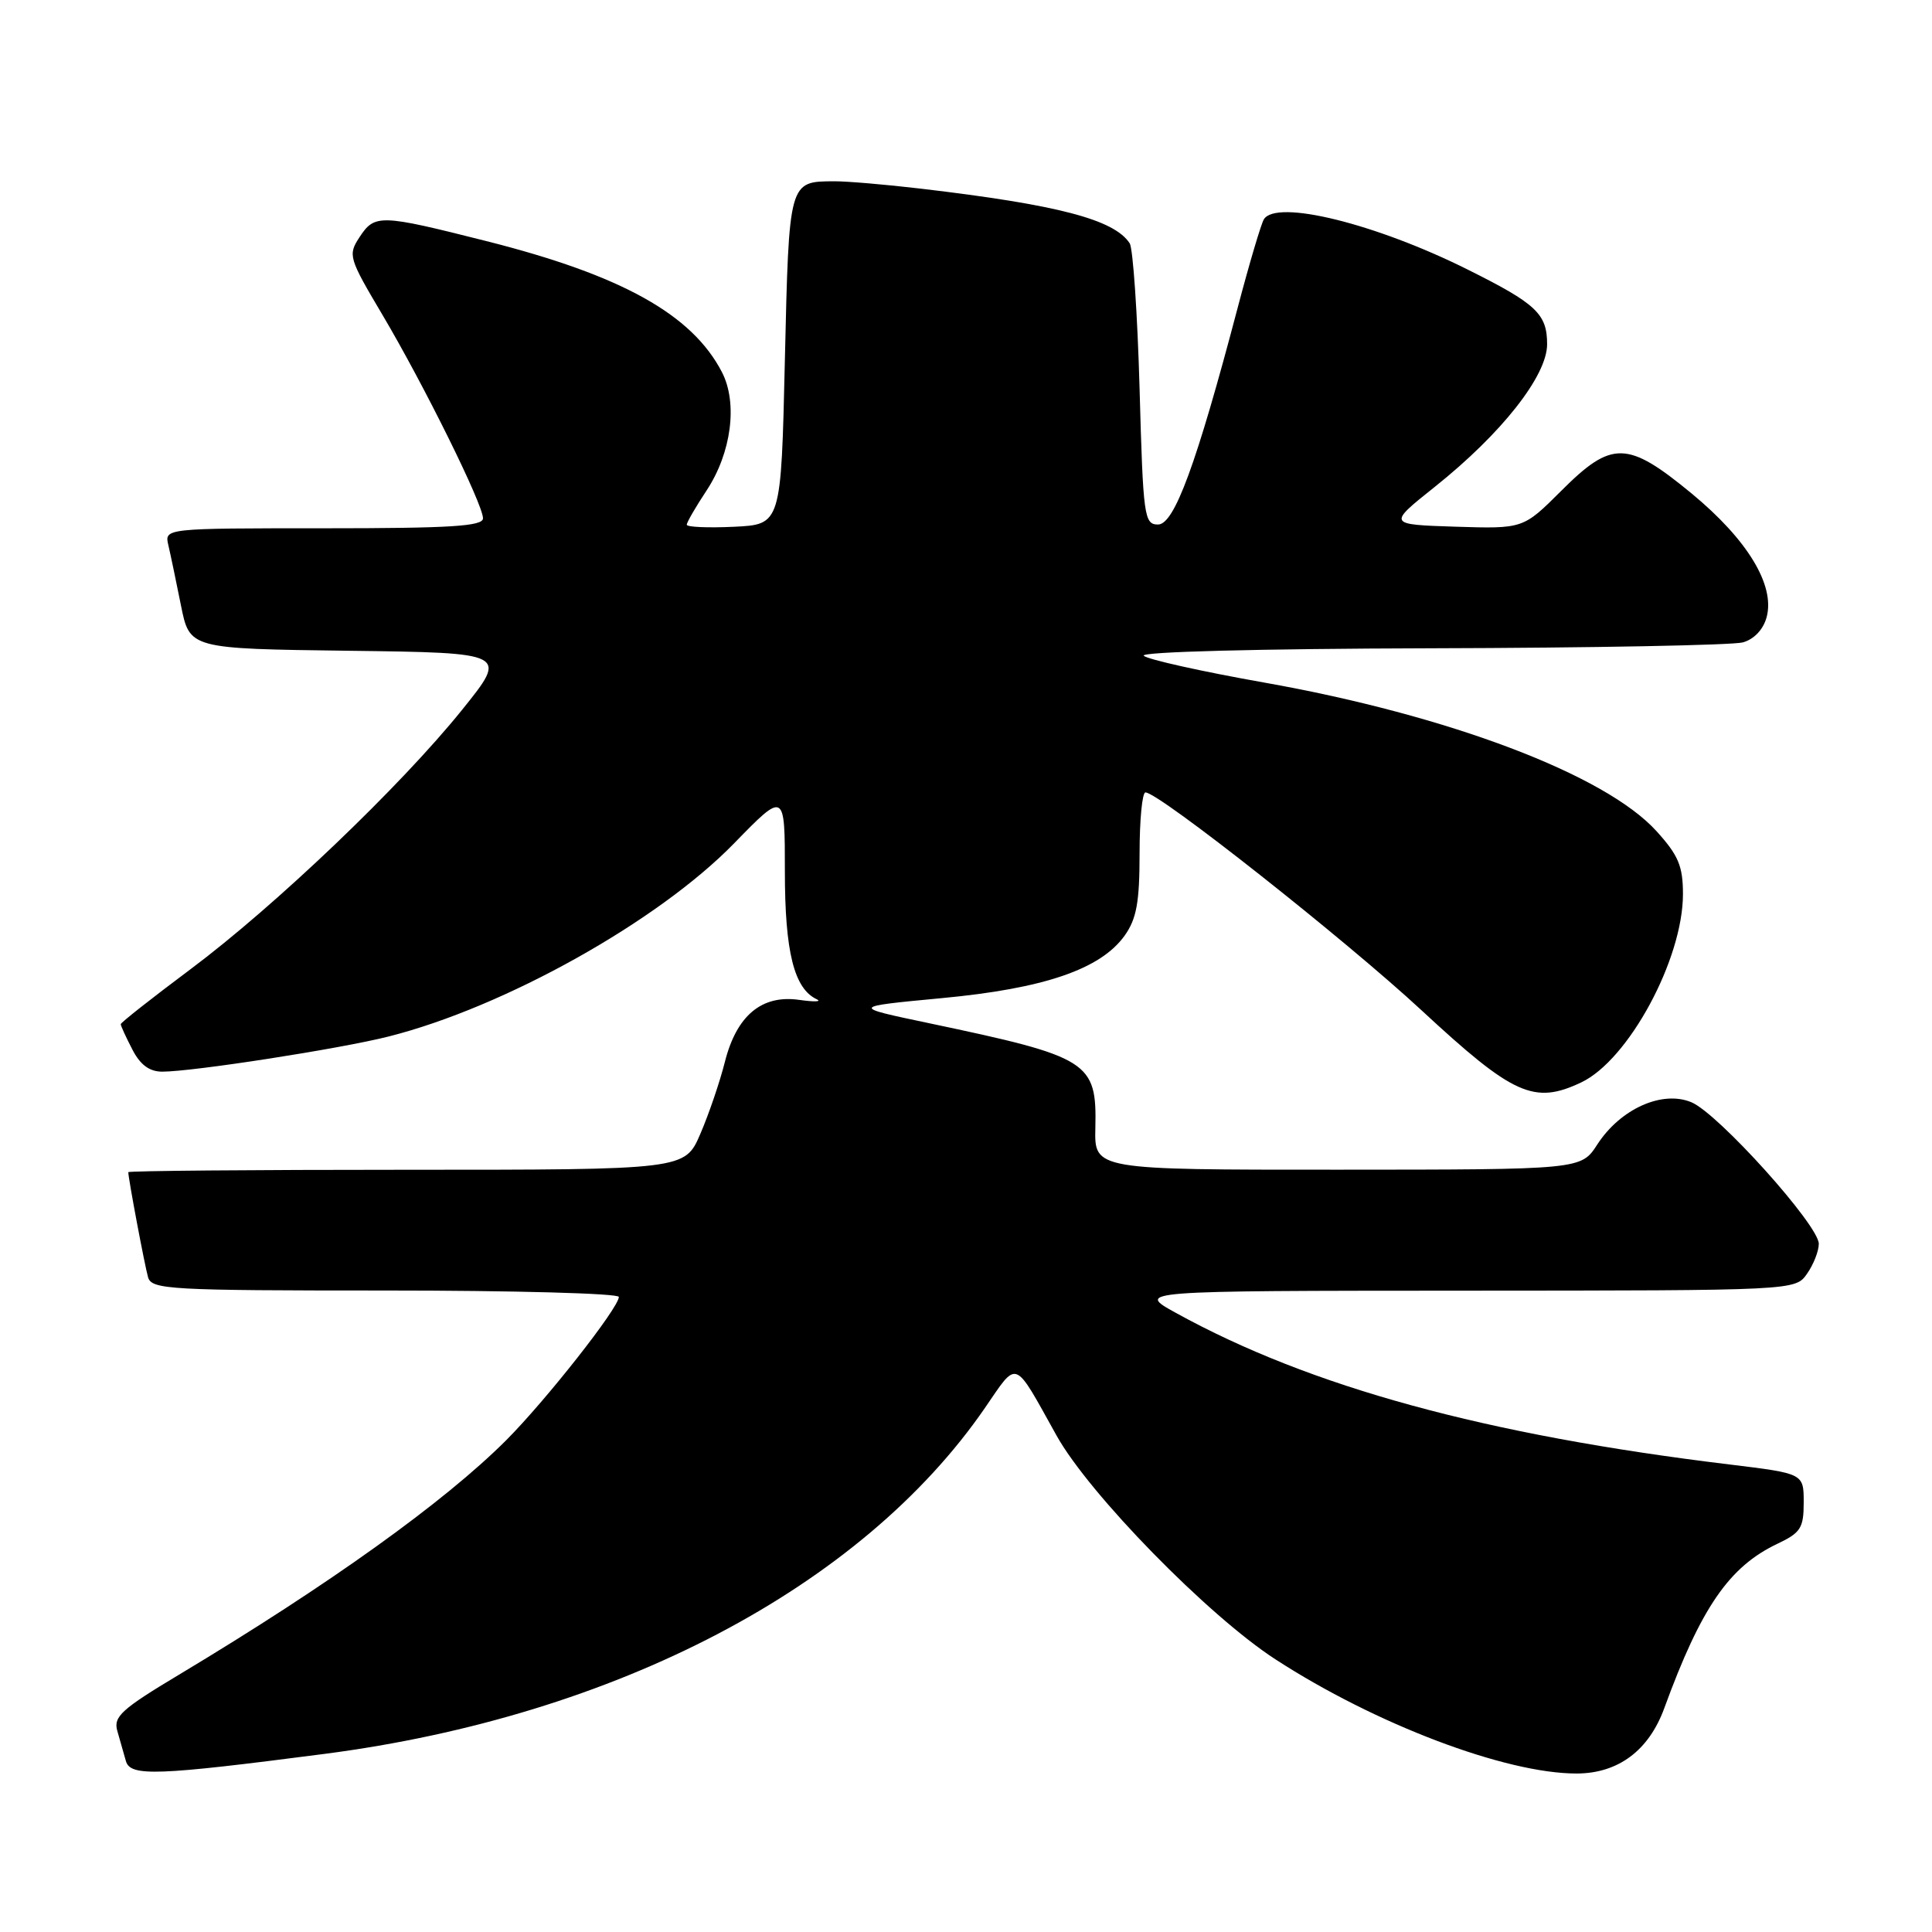 <?xml version="1.0" encoding="UTF-8" standalone="no"?>
<!DOCTYPE svg PUBLIC "-//W3C//DTD SVG 1.1//EN" "http://www.w3.org/Graphics/SVG/1.1/DTD/svg11.dtd" >
<svg xmlns="http://www.w3.org/2000/svg" xmlns:xlink="http://www.w3.org/1999/xlink" version="1.1" viewBox="0 0 256 256">
 <g >
 <path fill="currentColor"
d=" M 43.00 232.40 C 81.58 227.39 114.13 210.34 130.50 186.57 C 134.92 180.15 134.24 179.89 140.00 190.22 C 144.33 197.99 160.07 214.08 169.00 219.87 C 182.27 228.48 199.50 235.01 208.91 235.00 C 214.41 234.99 218.48 231.96 220.53 226.33 C 225.40 213.00 229.12 207.60 235.51 204.56 C 238.60 203.10 239.00 202.47 239.00 199.08 C 239.00 195.25 239.00 195.25 229.25 194.06 C 196.86 190.14 173.62 183.78 155.84 173.98 C 150.50 171.04 150.50 171.04 194.19 171.02 C 237.89 171.00 237.89 171.00 239.44 168.78 C 240.30 167.56 241.00 165.77 241.00 164.81 C 241.00 162.35 227.65 147.51 224.11 146.05 C 220.24 144.44 214.71 146.93 211.65 151.65 C 209.50 154.98 209.50 154.98 177.25 154.99 C 145.01 155.00 145.01 155.00 145.14 149.47 C 145.34 140.66 144.38 140.06 123.11 135.58 C 112.72 133.40 112.72 133.40 124.77 132.26 C 138.36 130.99 145.85 128.42 149.03 123.96 C 150.60 121.75 151.00 119.55 151.00 113.10 C 151.00 108.64 151.35 105.00 151.78 105.00 C 153.55 105.00 178.25 124.50 188.37 133.88 C 200.52 145.14 203.28 146.39 209.53 143.42 C 215.79 140.45 223.00 127.11 223.00 118.48 C 223.00 114.77 222.40 113.34 219.51 110.15 C 212.74 102.65 191.96 94.78 167.50 90.44 C 159.25 88.98 152.07 87.38 151.55 86.89 C 150.99 86.37 166.76 85.96 189.55 85.90 C 210.97 85.85 229.60 85.49 230.94 85.12 C 232.43 84.70 233.65 83.41 234.09 81.77 C 235.22 77.54 231.55 71.50 224.15 65.39 C 215.63 58.37 213.58 58.33 206.87 65.04 C 201.83 70.07 201.83 70.07 192.85 69.79 C 183.86 69.50 183.86 69.50 190.13 64.50 C 198.97 57.45 205.00 49.79 205.00 45.62 C 205.00 41.60 203.59 40.26 194.50 35.73 C 182.29 29.63 169.12 26.38 167.47 29.06 C 167.11 29.64 165.54 34.92 163.99 40.81 C 158.52 61.57 155.60 69.50 153.45 69.50 C 151.61 69.50 151.47 68.52 151.00 51.50 C 150.72 41.60 150.13 32.93 149.69 32.24 C 147.64 29.09 140.22 27.14 122.03 25.00 C 117.37 24.45 112.19 24.01 110.53 24.02 C 104.51 24.05 104.55 23.93 104.00 47.71 C 103.50 69.50 103.50 69.50 97.25 69.80 C 93.81 69.96 91.00 69.84 91.00 69.53 C 91.00 69.21 92.18 67.18 93.62 65.00 C 96.92 60.01 97.78 53.41 95.66 49.31 C 91.70 41.66 82.38 36.47 64.42 31.94 C 50.33 28.38 49.65 28.36 47.63 31.44 C 46.09 33.79 46.21 34.19 50.66 41.69 C 56.18 51.01 64.00 66.82 64.00 68.68 C 64.00 69.73 59.73 70.00 42.89 70.00 C 21.78 70.00 21.78 70.00 22.31 72.25 C 22.60 73.49 23.35 77.08 23.98 80.23 C 25.13 85.96 25.13 85.96 46.22 86.23 C 67.31 86.50 67.31 86.50 61.25 94.03 C 53.10 104.16 36.46 120.05 25.20 128.46 C 20.14 132.24 16.00 135.50 16.00 135.71 C 16.00 135.93 16.69 137.43 17.53 139.05 C 18.58 141.10 19.80 142.00 21.50 142.00 C 25.54 142.00 45.08 138.97 51.50 137.34 C 66.85 133.46 87.19 122.09 97.25 111.77 C 104.00 104.84 104.00 104.84 104.00 115.47 C 104.00 126.12 105.22 131.01 108.23 132.41 C 108.93 132.74 107.88 132.77 105.91 132.49 C 100.94 131.77 97.60 134.56 96.05 140.71 C 95.39 143.33 93.93 147.62 92.80 150.24 C 90.75 155.00 90.75 155.00 53.88 155.00 C 33.59 155.00 17.00 155.14 17.00 155.32 C 17.00 156.16 19.18 167.72 19.62 169.25 C 20.10 170.87 22.47 171.00 51.07 171.00 C 68.08 171.00 82.00 171.38 82.00 171.85 C 82.00 173.28 72.32 185.58 67.06 190.85 C 58.85 199.05 43.63 209.96 23.71 221.91 C 16.10 226.47 15.01 227.47 15.54 229.34 C 15.88 230.53 16.39 232.33 16.68 233.34 C 17.26 235.42 20.73 235.29 43.00 232.40 Z "/>
</g>
</svg>